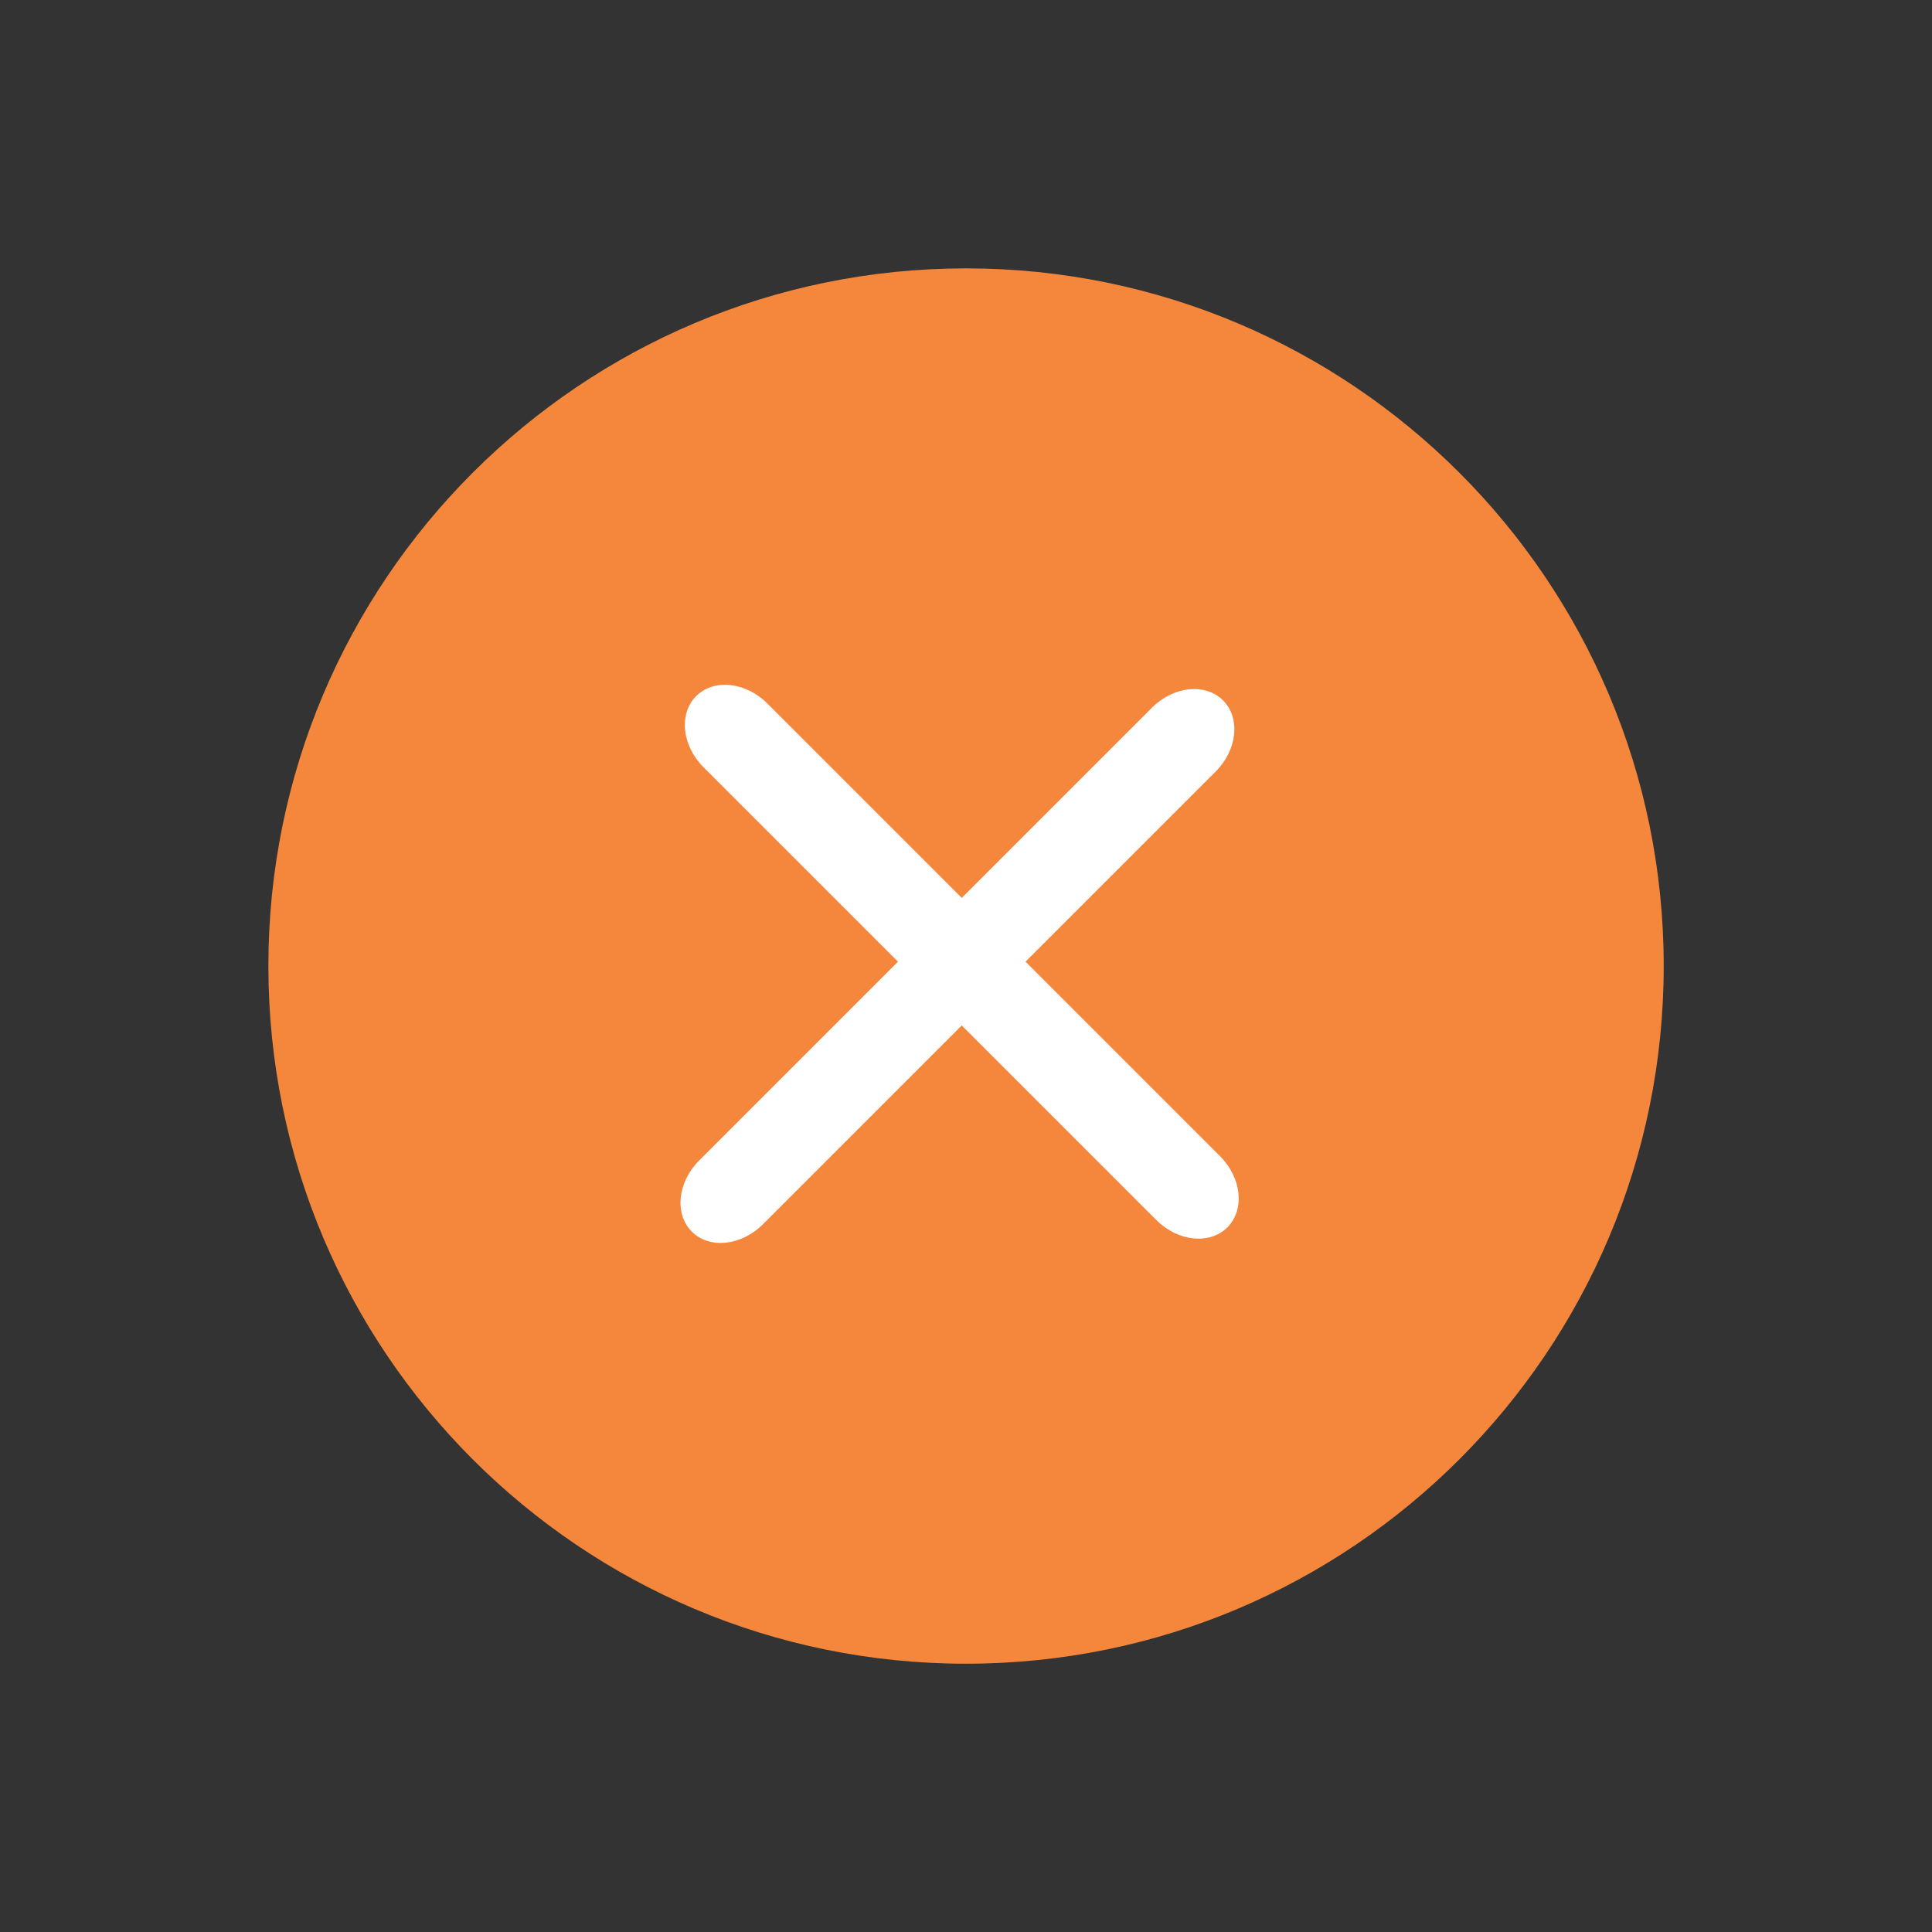 <?xml version="1.0" encoding="UTF-8"?>
<svg width="22px" height="22px" viewBox="0 0 22 22" version="1.1" xmlns="http://www.w3.org/2000/svg" xmlns:xlink="http://www.w3.org/1999/xlink">
    <rect x="0" y="0" width="22" height="22" fill="#333333" stroke="none"/>
    <!-- Generator: Sketch 58 (84663) - https://sketch.com -->
    <title>公共/图片删除</title>
    <desc>Created with Sketch.</desc>
    <g id="页面-1" stroke="none" stroke-width="1" fill="none" fill-rule="evenodd">
        <g id="净水器-报修-删除图片" transform="translate(-77, -548)">
            <g id="编组-4" transform="translate(12, 548)">
                <g id="删除" transform="translate(65, 0)">
                    <g id="公共/图片删除">
                        <g id="公共/提示icon">
                            <g id="首页/手动添加icon">
                                <g id="编组-9">
                                    <rect id="矩形" fill="#EFEEEE" opacity="0" x="0" y="0" width="22" height="22"></rect>
                                    <g id="编组" transform="translate(3.056, 3.056)">
                                        <path d="M7.944,15.889 C12.332,15.889 15.889,12.332 15.889,7.944 C15.889,3.557 12.332,0 7.944,0 C3.557,0 0,3.557 0,7.944 C0,12.332 3.557,15.889 7.944,15.889 Z" id="路径" fill="#F4873C" fill-rule="nonzero"></path>
                                        <path d="M4.25,7.382 L11.542,7.382 C11.89,7.382 12.173,7.612 12.173,7.896 C12.173,8.179 11.89,8.409 11.542,8.409 L4.25,8.409 C3.901,8.409 3.618,8.179 3.618,7.896 C3.618,7.612 3.901,7.382 4.25,7.382 Z" id="矩形" fill="#FFFFFF" transform="translate(7.896, 7.896) rotate(-315) translate(-7.896, -7.896) "></path>
                                        <path d="M7.333,11.59 L7.333,4.298 C7.333,3.95 7.563,3.667 7.847,3.667 C8.13,3.667 8.36,3.95 8.36,4.298 L8.36,11.59 C8.36,11.939 8.13,12.222 7.847,12.222 C7.563,12.222 7.333,11.939 7.333,11.59 Z" id="矩形备份-6" fill="#FFFFFF" transform="translate(7.847, 7.944) rotate(-315) translate(-7.847, -7.944) "></path>
                                    </g>
                                </g>
                            </g>
                        </g>
                    </g>
                </g>
            </g>
        </g>
    </g>
</svg>